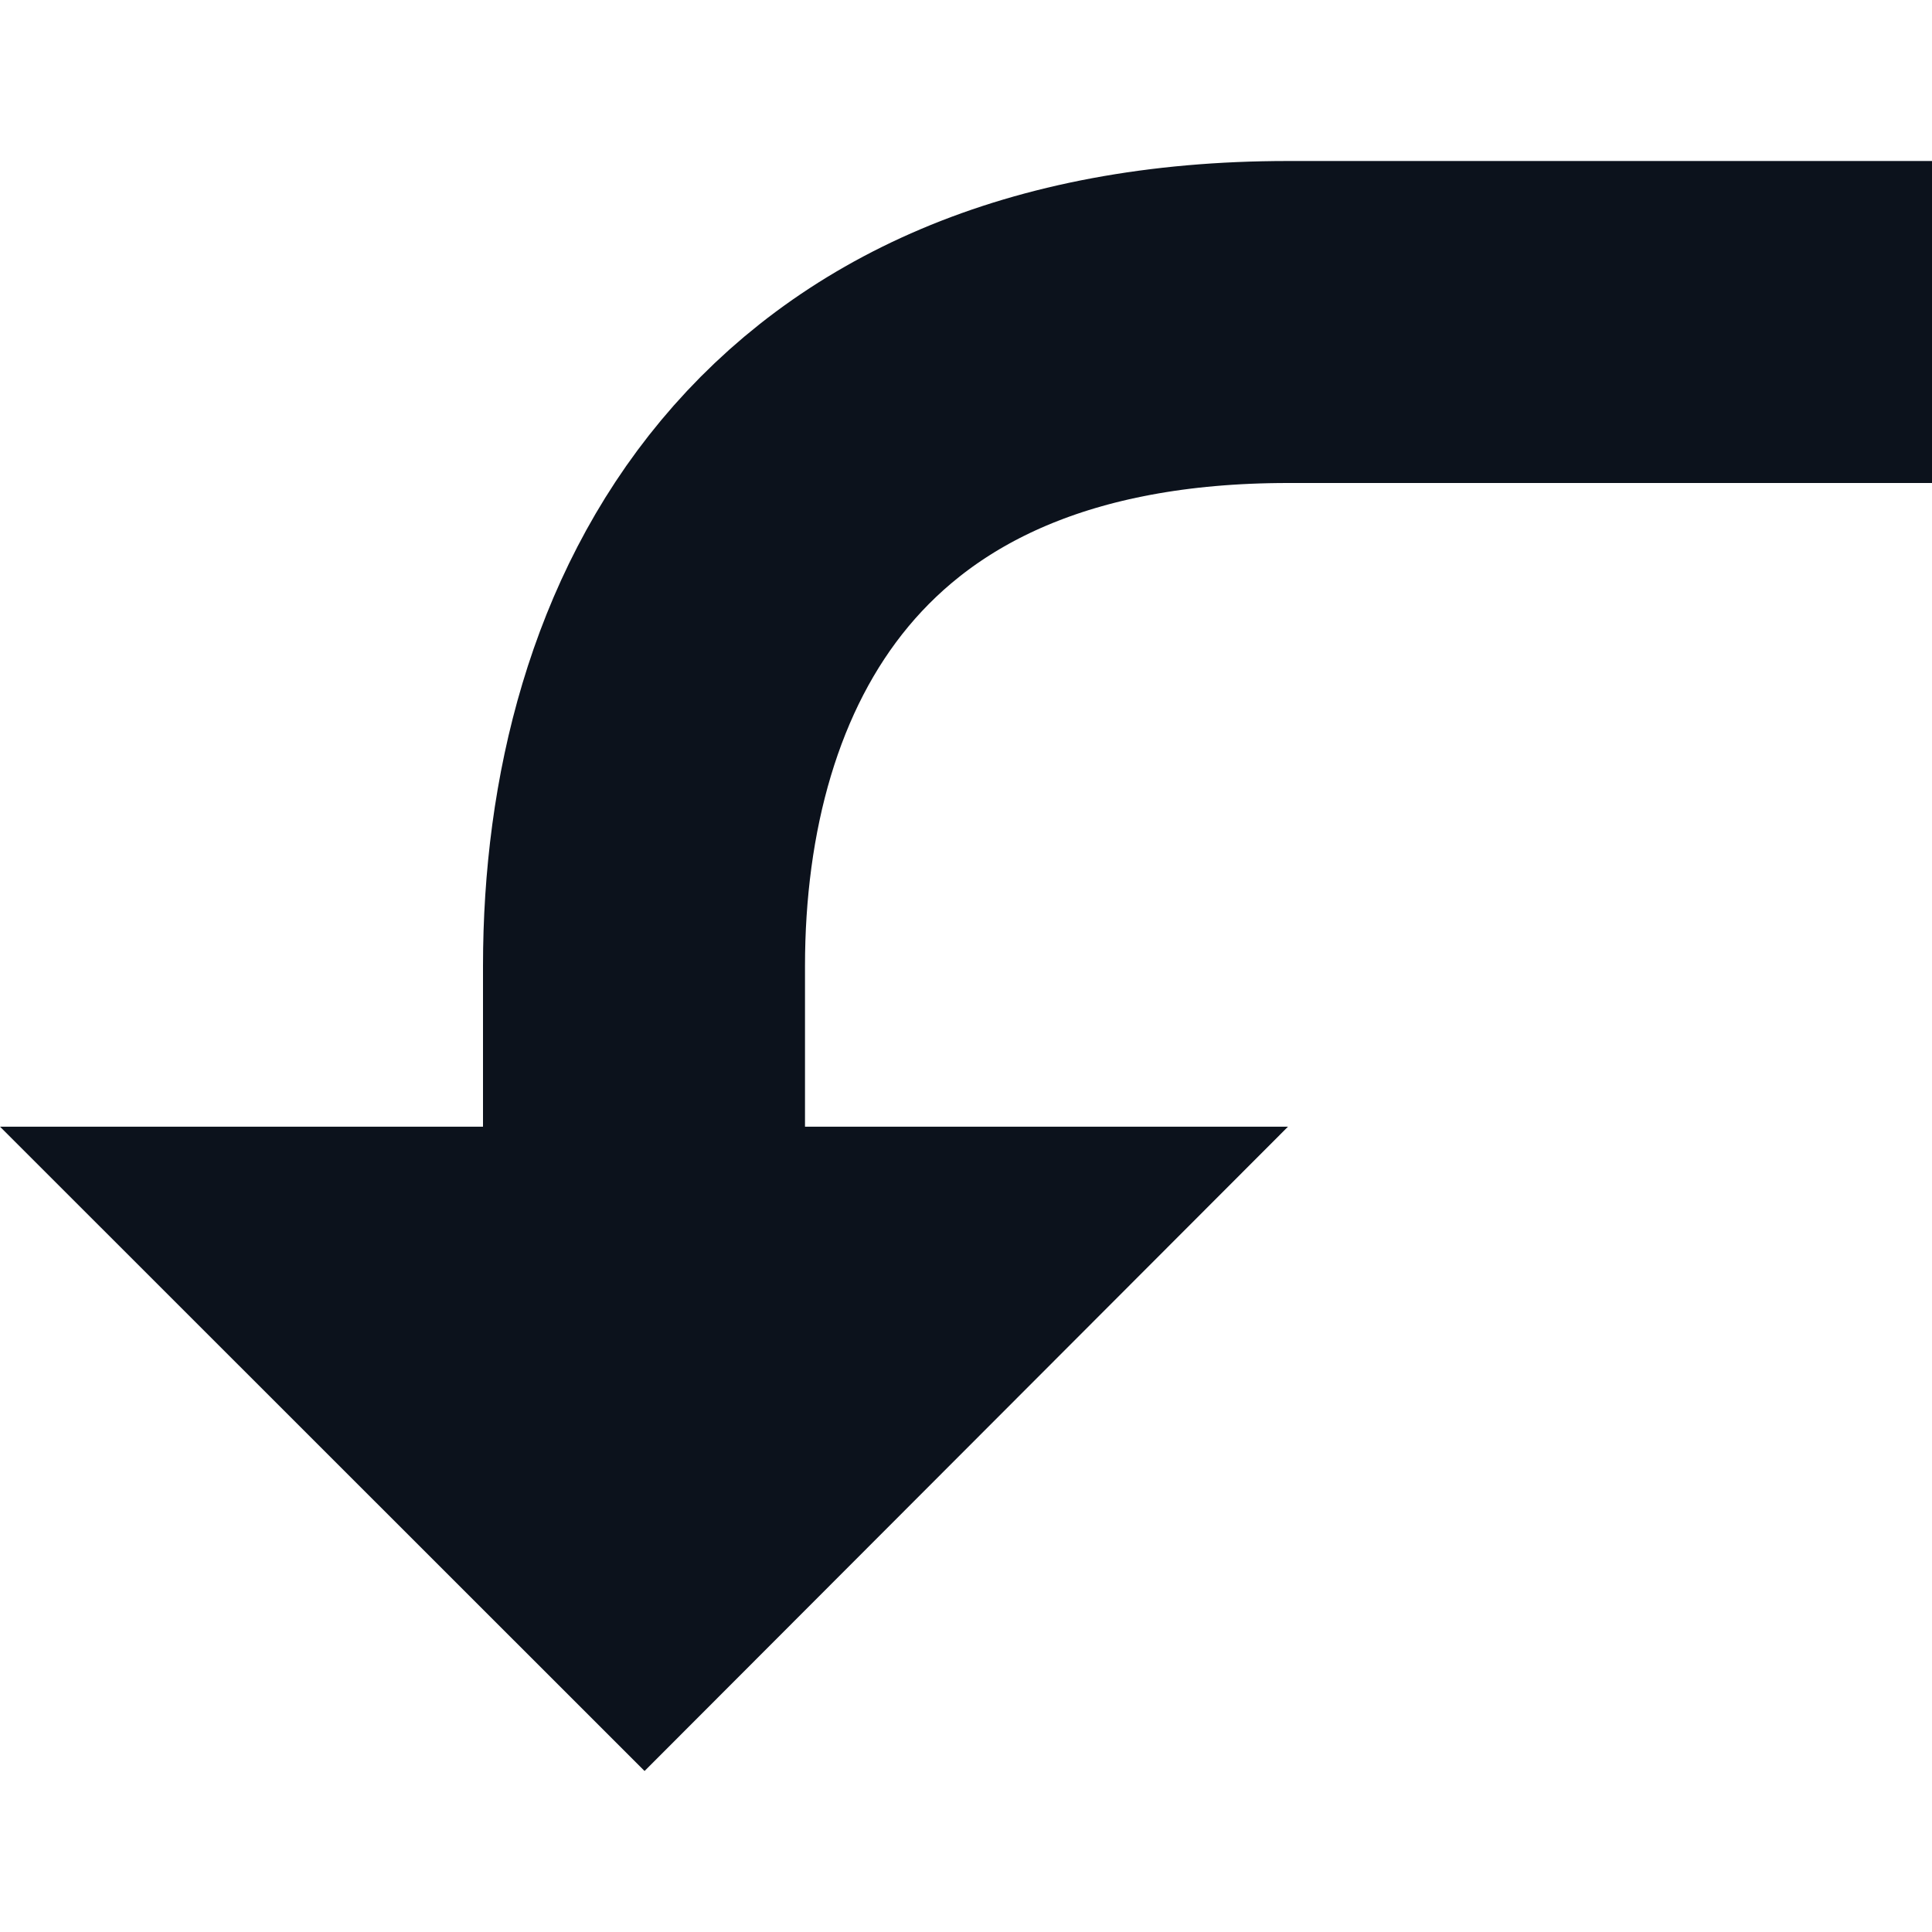 <svg width="24" height="24" viewBox="0 0 24 24" fill="none" xmlns="http://www.w3.org/2000/svg">
<path d="M8.007 22L-3.49851e-07 13.996L16 13.996L8.007 22Z" fill="#0C121C"/>
<path d="M24 4H16C10 4 8 8 8 12L8 15" stroke="#0C121C" stroke-width="4"/>
</svg>
